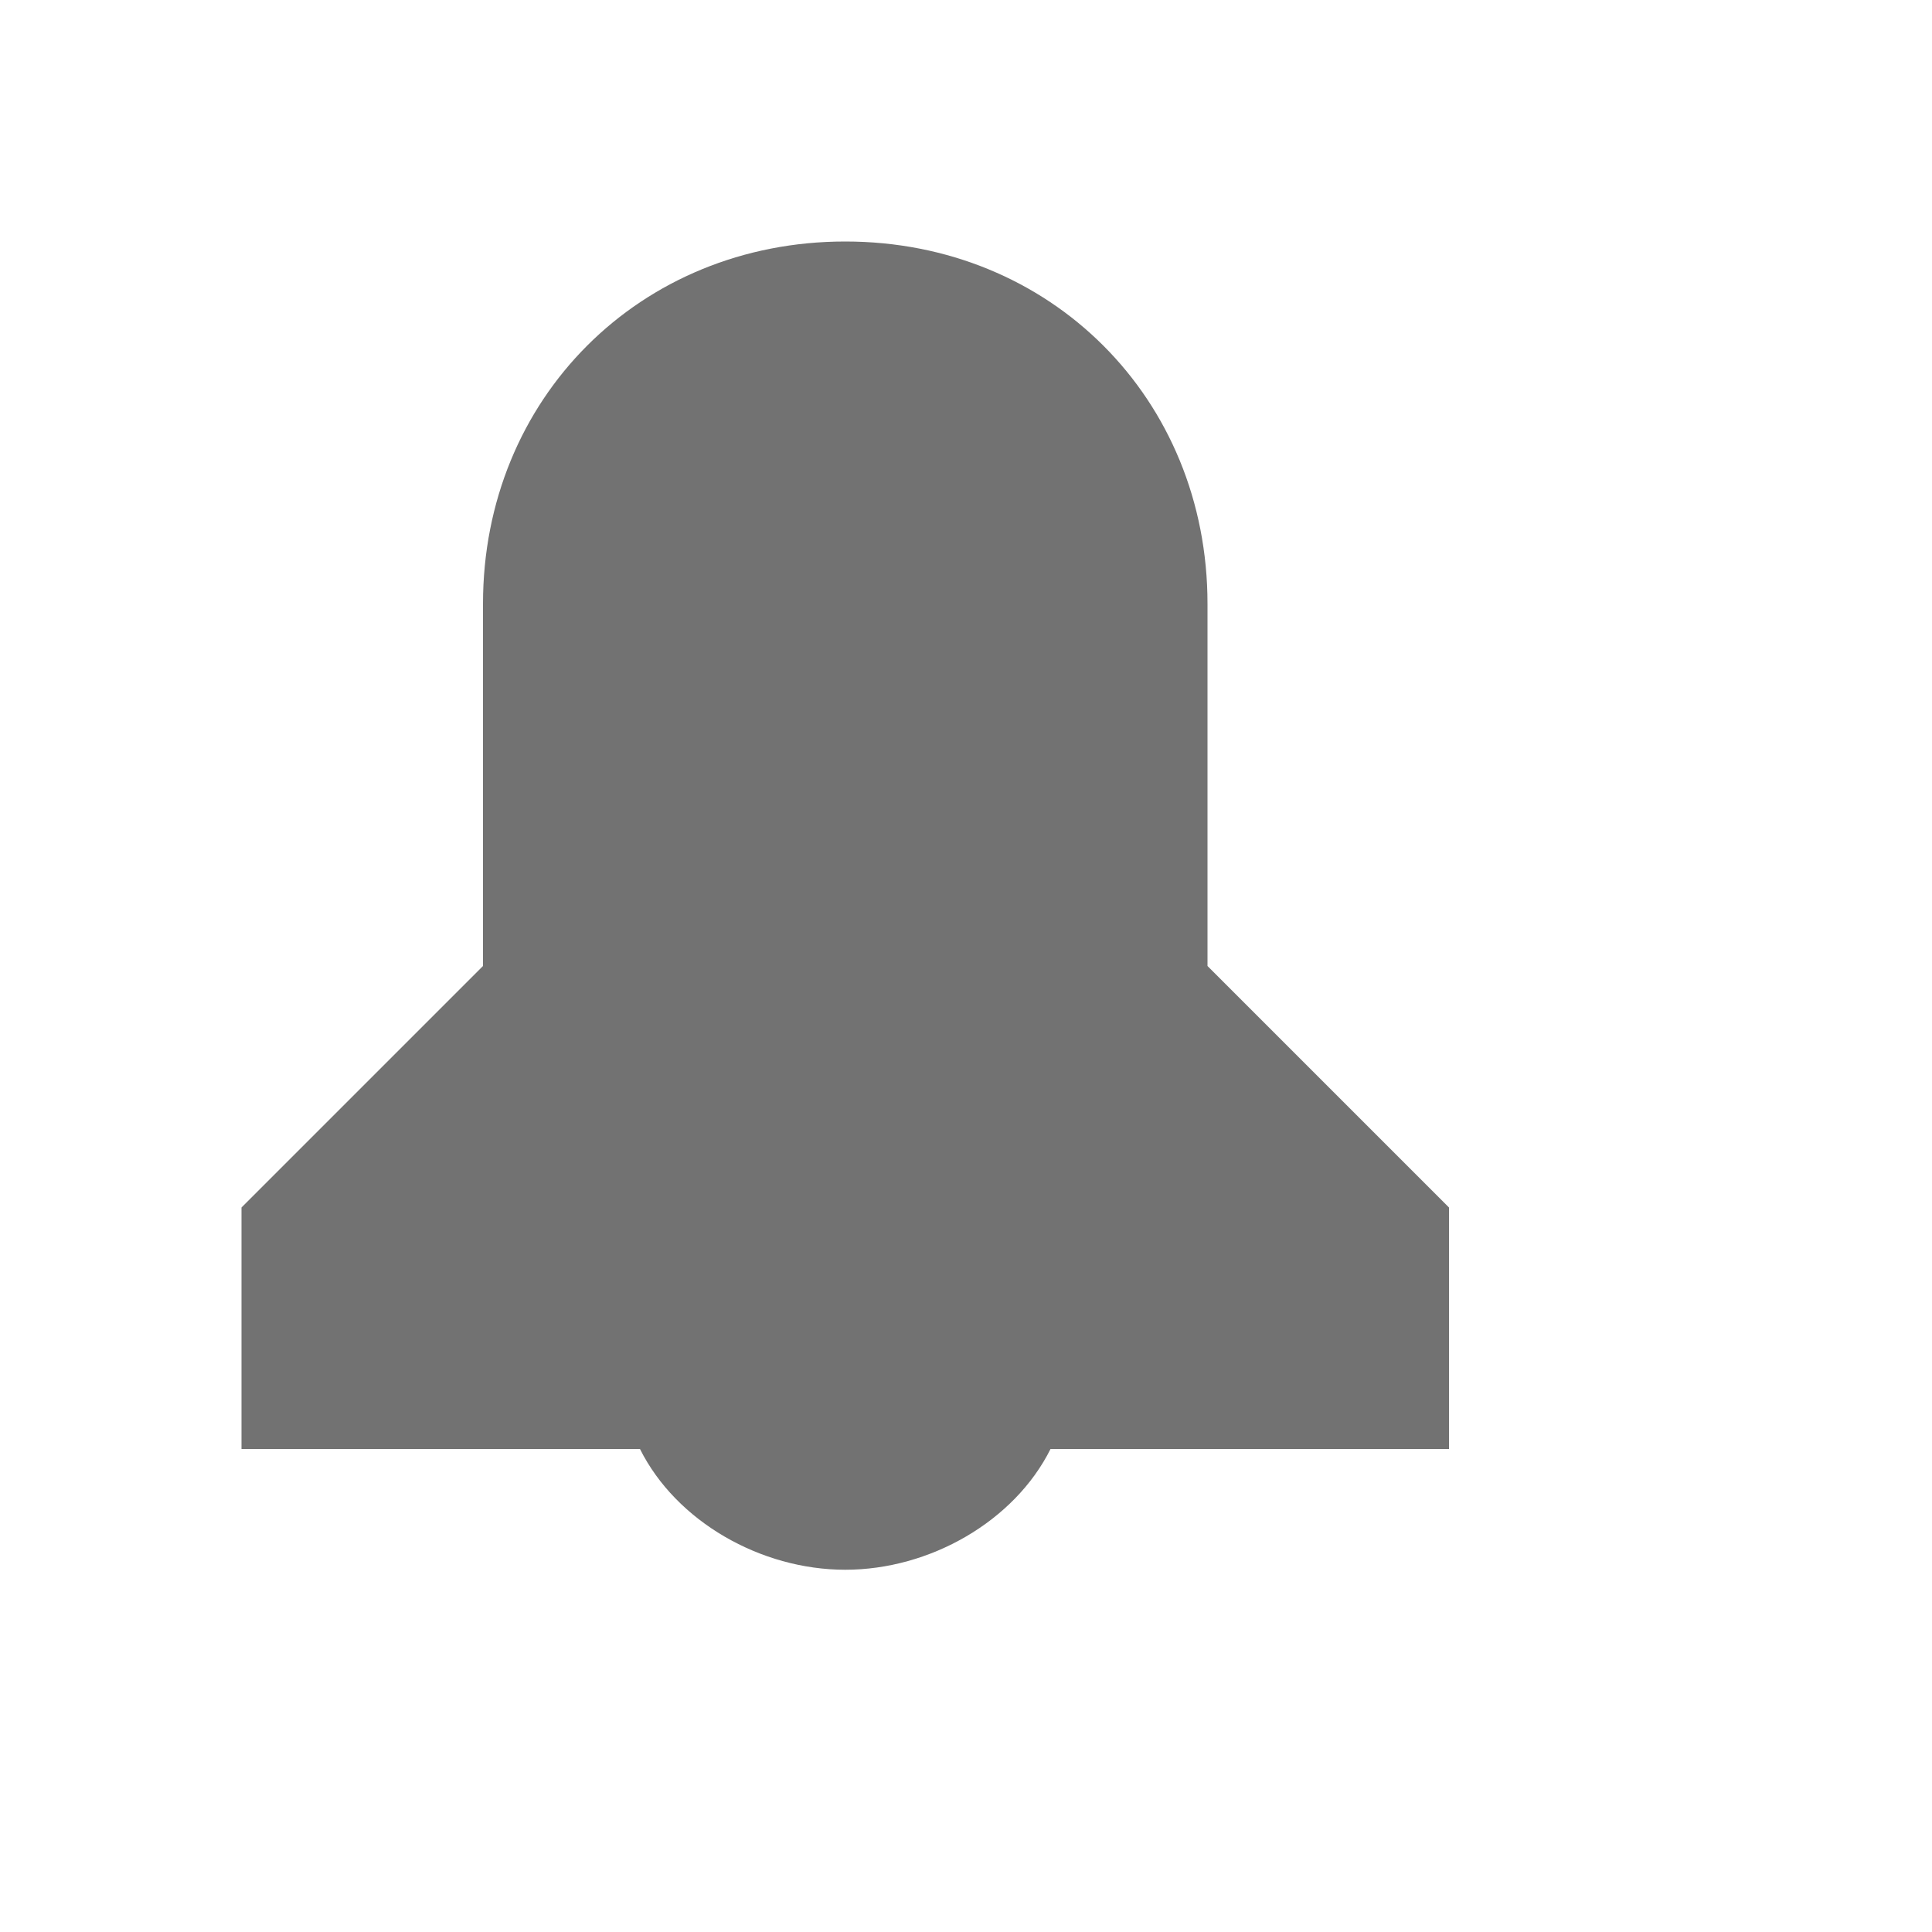<?xml version="1.0" encoding="utf-8"?>
<!-- Generator: Adobe Illustrator 21.1.0, SVG Export Plug-In . SVG Version: 6.00 Build 0)  -->
<svg version="1.1" id="Layer_1" xmlns="http://www.w3.org/2000/svg" xmlns:xlink="http://www.w3.org/1999/xlink" x="0px" y="0px"
	 viewBox="0 0 16 16" style="enable-background:new 0 0 16 16;" xml:space="preserve">
<style type="text/css">
	.Red{fill:#D11C1C;}
	.Black{fill:#727272;}
	.Blue{fill:#1177D7;}
	.Green{fill:#039C23;}
	.Yellow{fill:#FFB115;}
	.White{fill:#FFFFFF;}
	.st0{opacity:0.5;}
	.st1{opacity:0.75;}
</style>
<g id="Reminder_1_">
	<path class="Black" d="M12,10l-2-2V5c0-1.7-1.3-3-3-3S4,3.3,4,5v3l-2,2v2h3.3c0.3,0.6,1,1,1.7,1s1.4-0.4,1.7-1H12V10z"/>
</g>
</svg>
